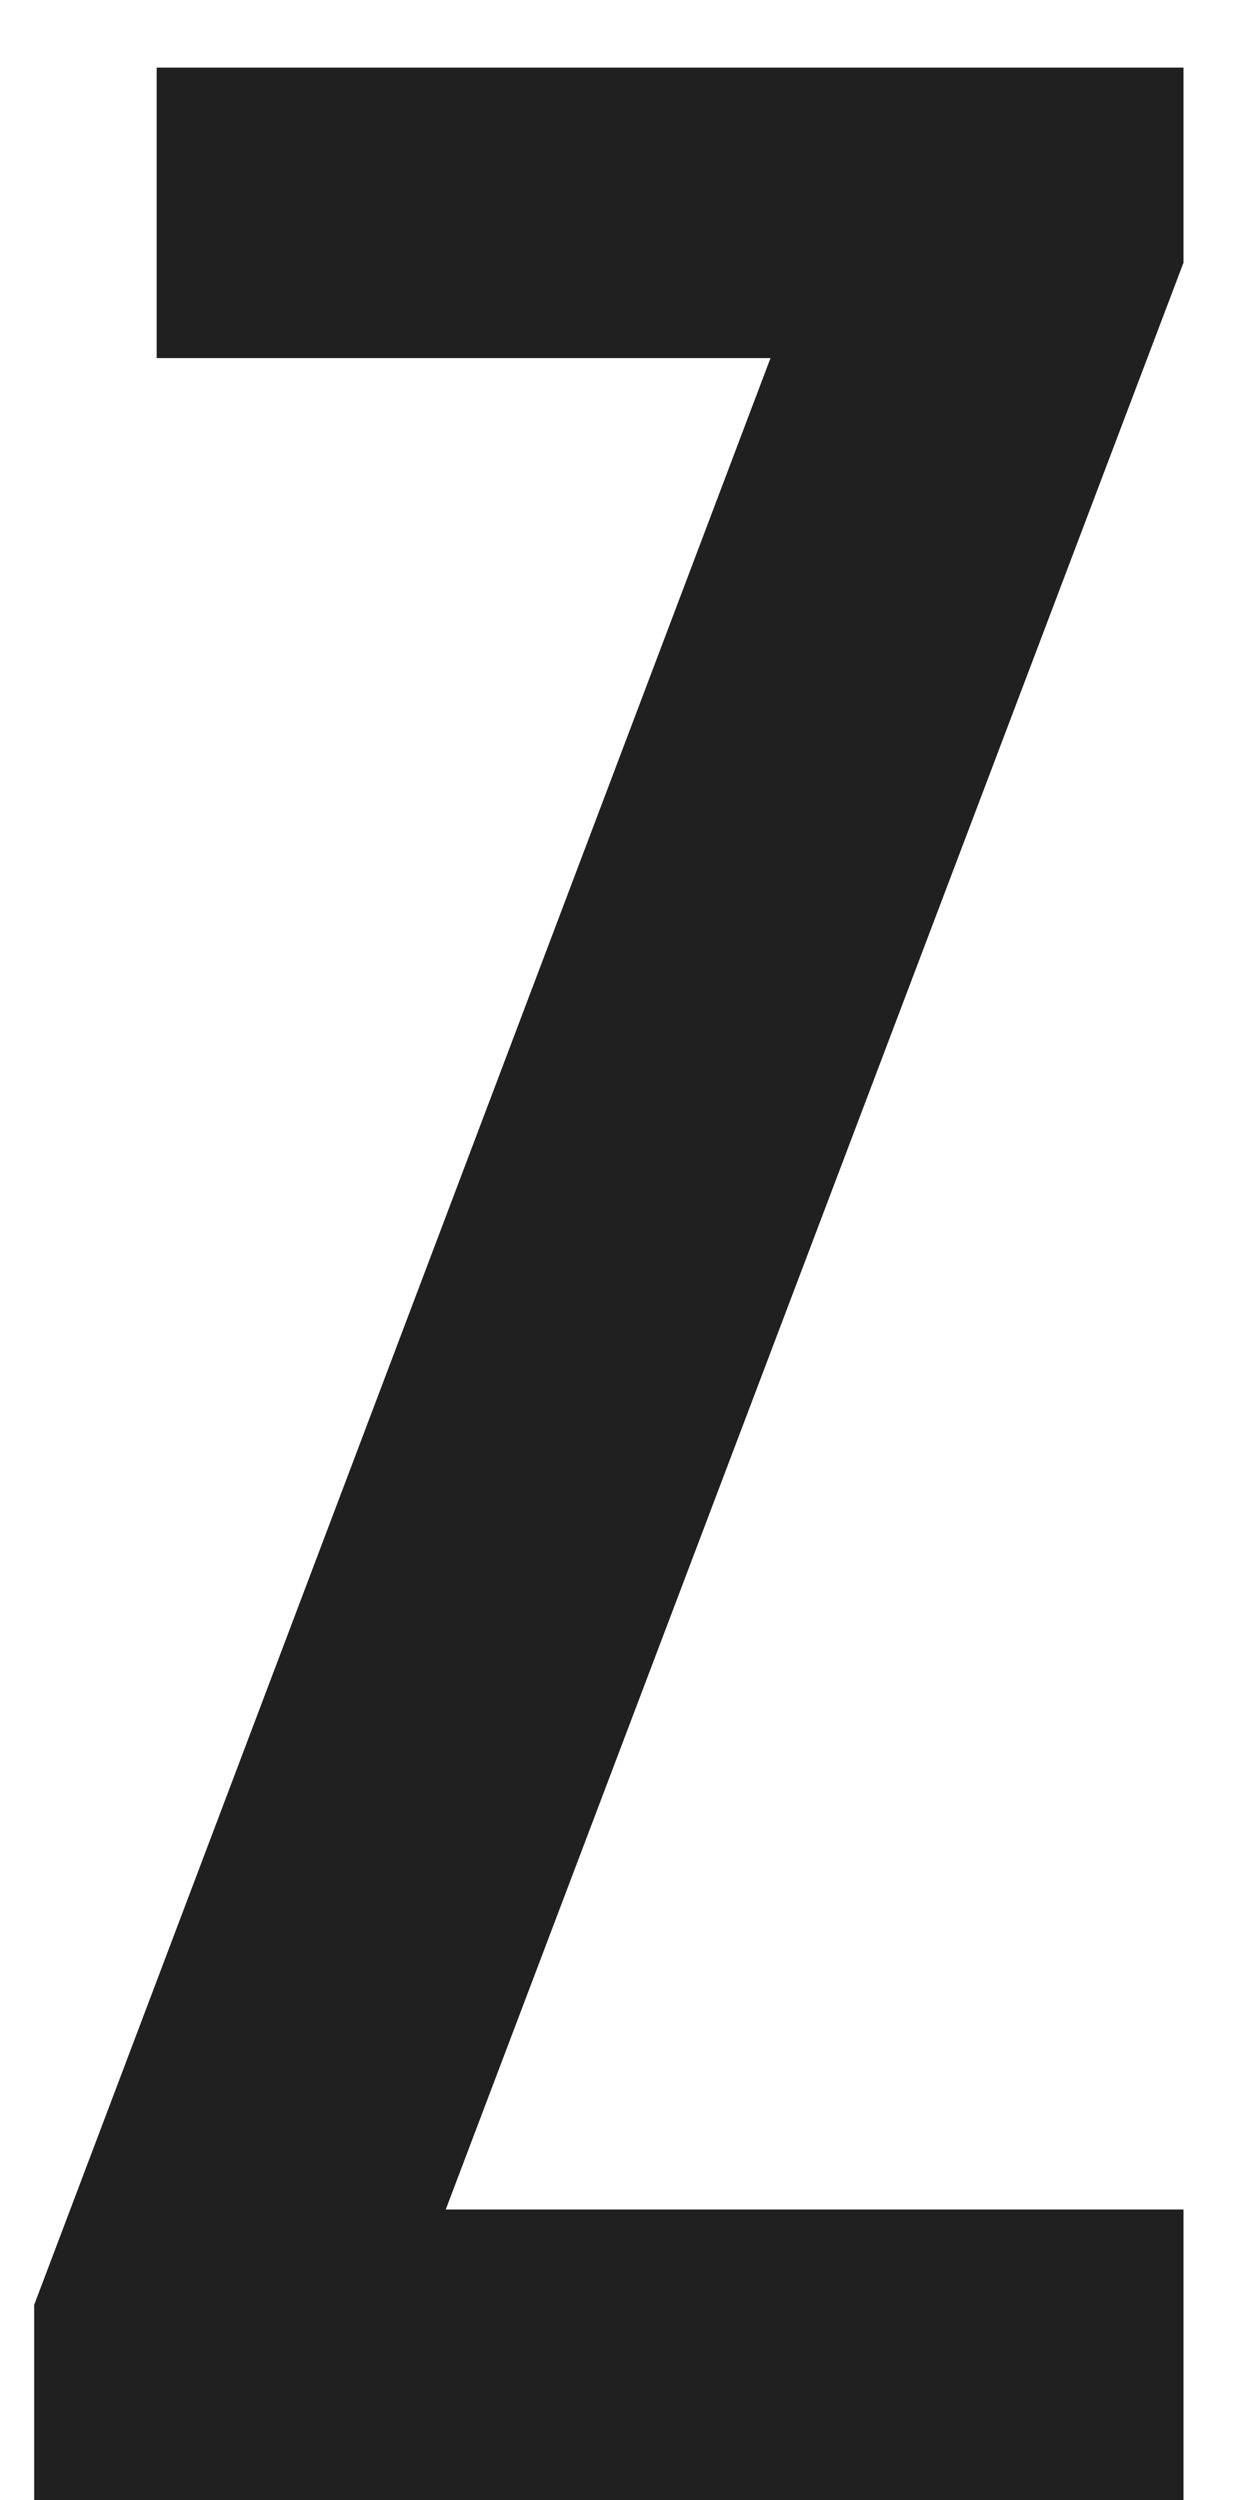 <svg width="15" height="30" viewBox="0 0 15 30" xmlns="http://www.w3.org/2000/svg">
<path d="M0.41 27.659L9.246 4.297H1.88V0.811H14.202V3.152L5.349 26.514H14.202V30H0.41V27.659Z" fill="#202020"/>
</svg>
